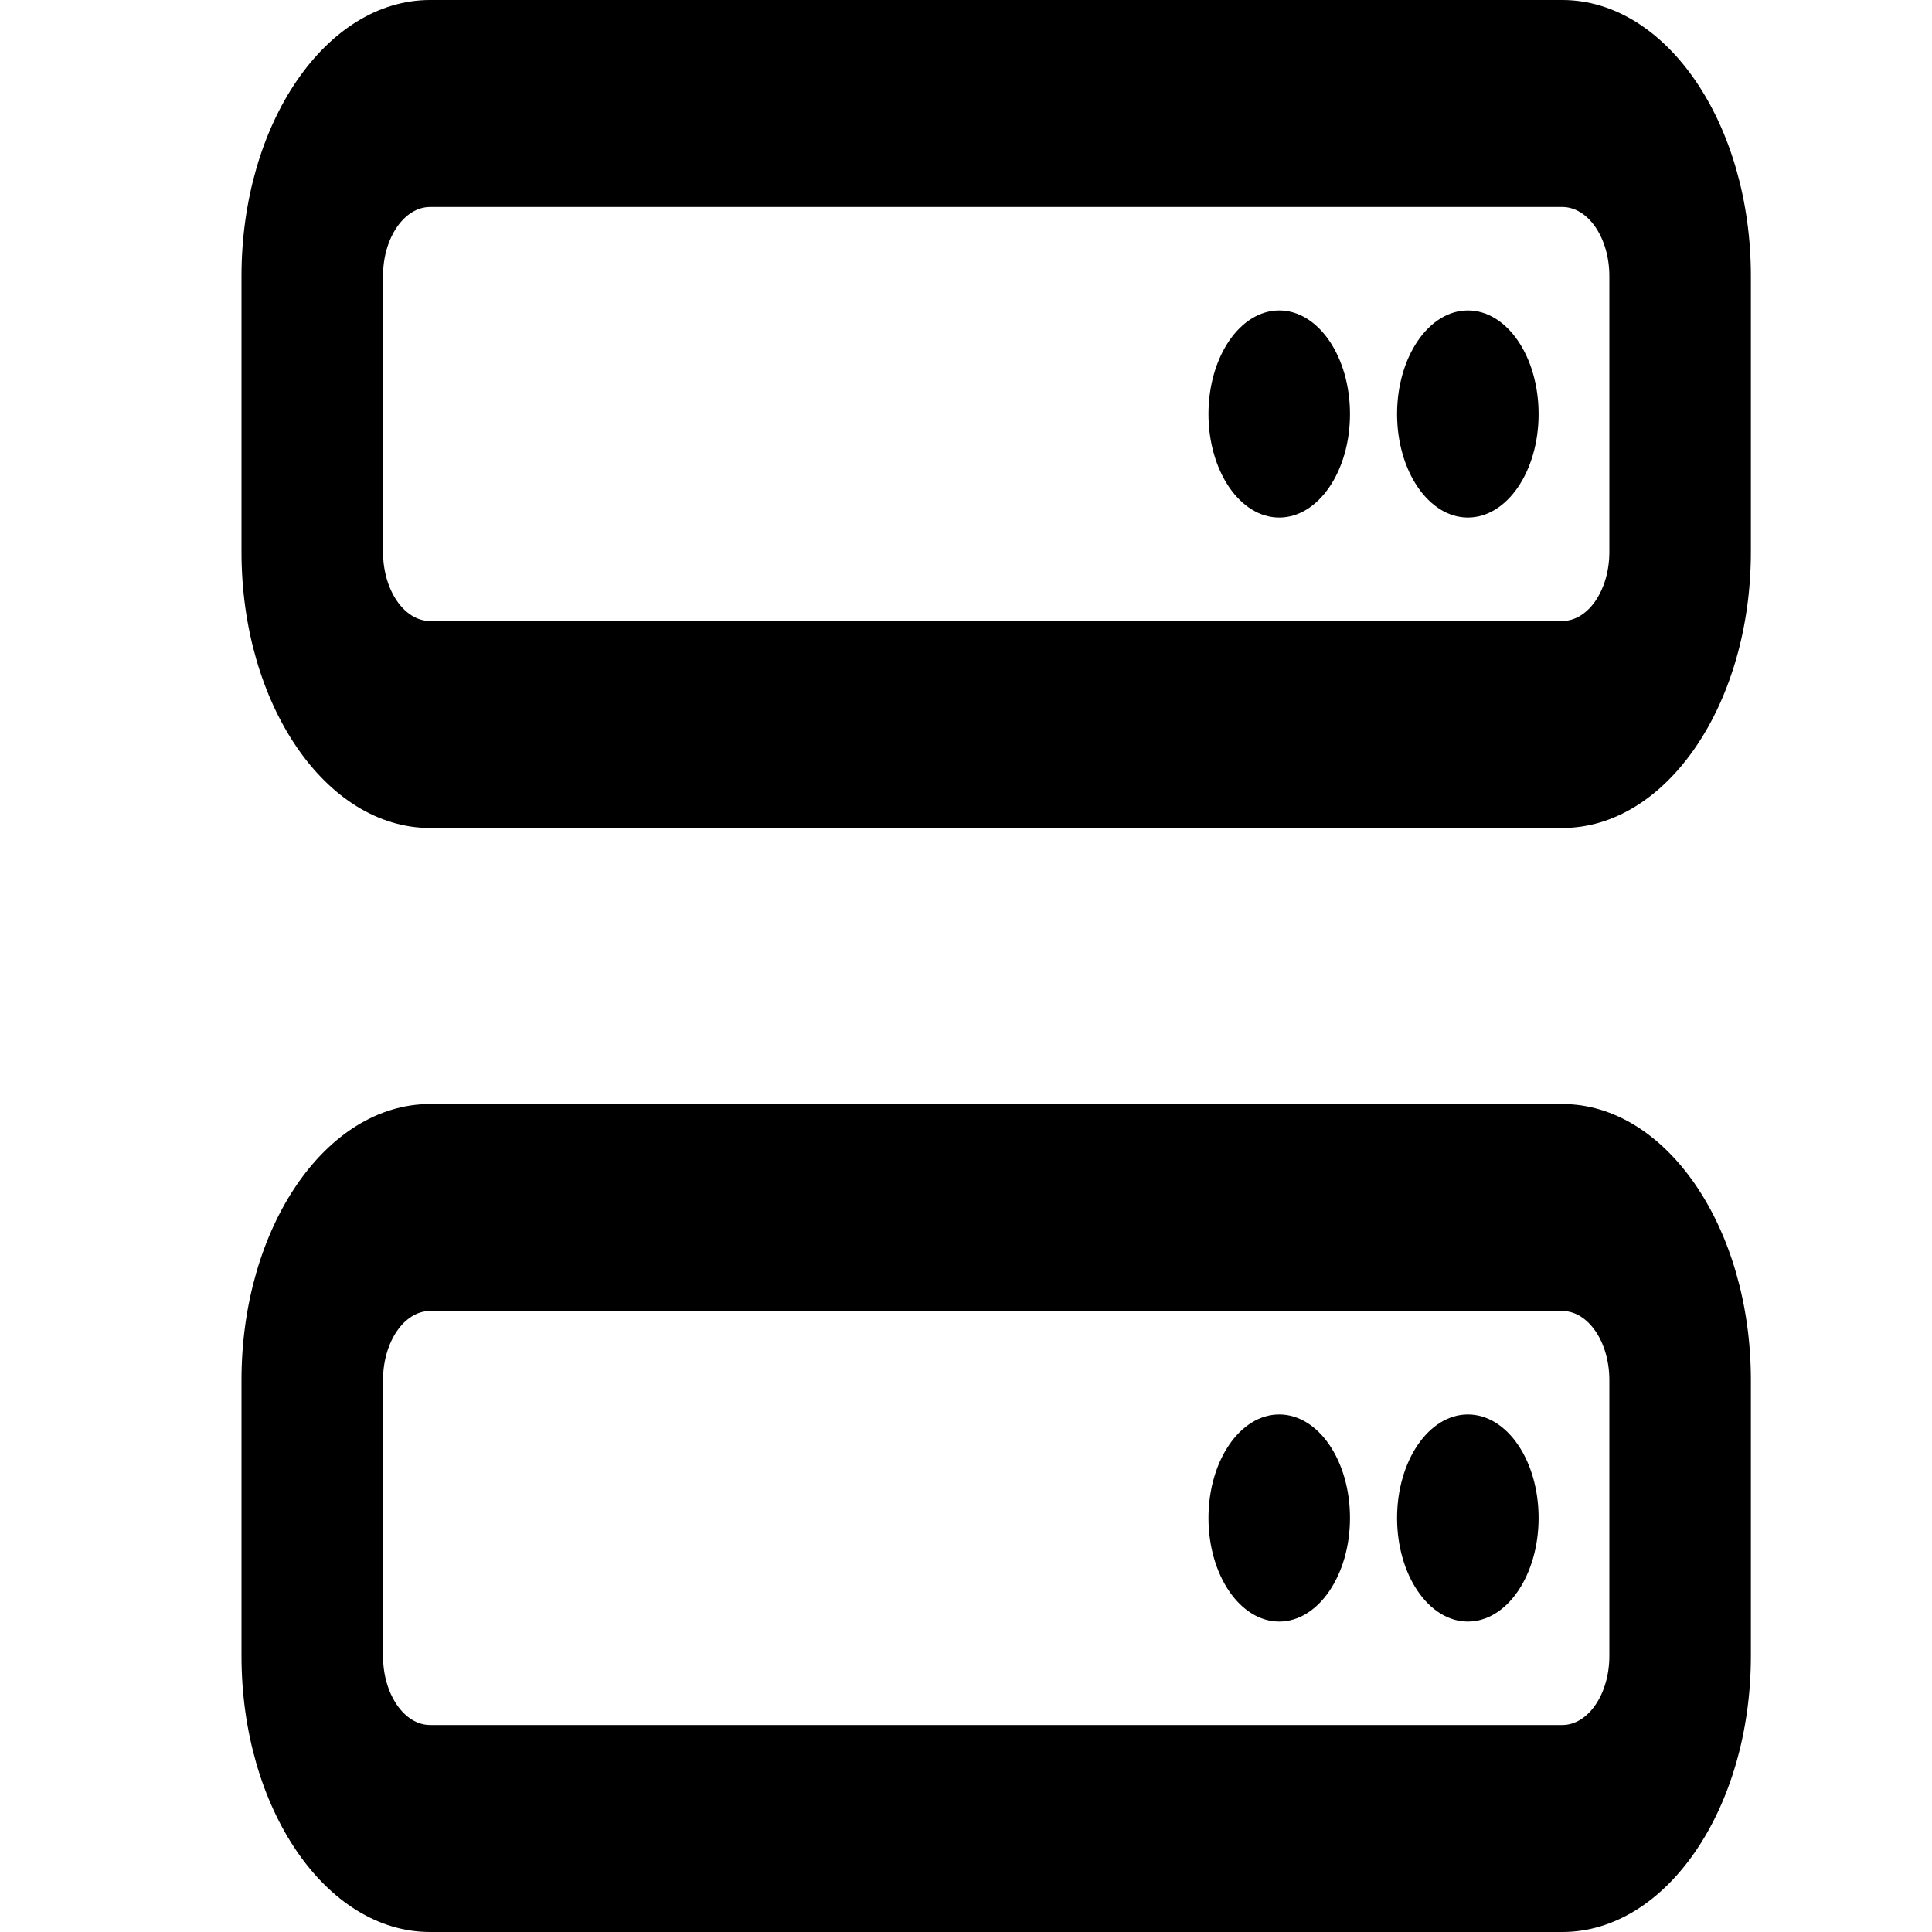 <svg viewBox="0 0 16 16" xmlns="http://www.w3.org/2000/svg"><path d="M12.938 0H3.562C2.699 0 2 1.023 2 2.286V4.571C2 5.834 2.699 6.857 3.562 6.857H12.938C13.8 6.857 14.5 5.834 14.5 4.571V2.286C14.5 1.023 13.799 0 12.938 0ZM13.328 4.571C13.328 4.886 13.153 5.143 12.938 5.143H3.562C3.347 5.143 3.172 4.886 3.172 4.571V2.286C3.172 1.971 3.347 1.714 3.562 1.714H12.938C13.153 1.714 13.328 1.971 13.328 2.286V4.571ZM12.938 9.143H3.562C2.699 9.143 2 10.166 2 11.429V13.714C2 14.977 2.699 16 3.562 16H12.938C13.8 16 14.5 14.977 14.5 13.714V11.429C14.5 10.168 13.799 9.143 12.938 9.143ZM13.328 13.714C13.328 14.029 13.153 14.286 12.938 14.286H3.562C3.347 14.286 3.172 14.029 3.172 13.714V11.429C3.172 11.114 3.347 10.857 3.562 10.857H12.938C13.153 10.857 13.328 11.114 13.328 11.429V13.714ZM10.594 2.571C10.27 2.571 10.008 2.955 10.008 3.429C10.008 3.902 10.27 4.286 10.594 4.286C10.917 4.286 11.18 3.904 11.18 3.429C11.18 2.954 10.918 2.571 10.594 2.571ZM12.156 2.571C11.833 2.571 11.57 2.955 11.57 3.429C11.57 3.902 11.833 4.286 12.156 4.286C12.48 4.286 12.742 3.904 12.742 3.429C12.742 2.954 12.481 2.571 12.156 2.571ZM10.594 11.714C10.27 11.714 10.008 12.098 10.008 12.571C10.008 13.045 10.27 13.429 10.594 13.429C10.917 13.429 11.18 13.045 11.18 12.571C11.18 12.096 10.918 11.714 10.594 11.714ZM12.156 11.714C11.833 11.714 11.57 12.098 11.57 12.571C11.57 13.045 11.833 13.429 12.156 13.429C12.48 13.429 12.742 13.045 12.742 12.571C12.742 12.096 12.481 11.714 12.156 11.714Z"/></svg>